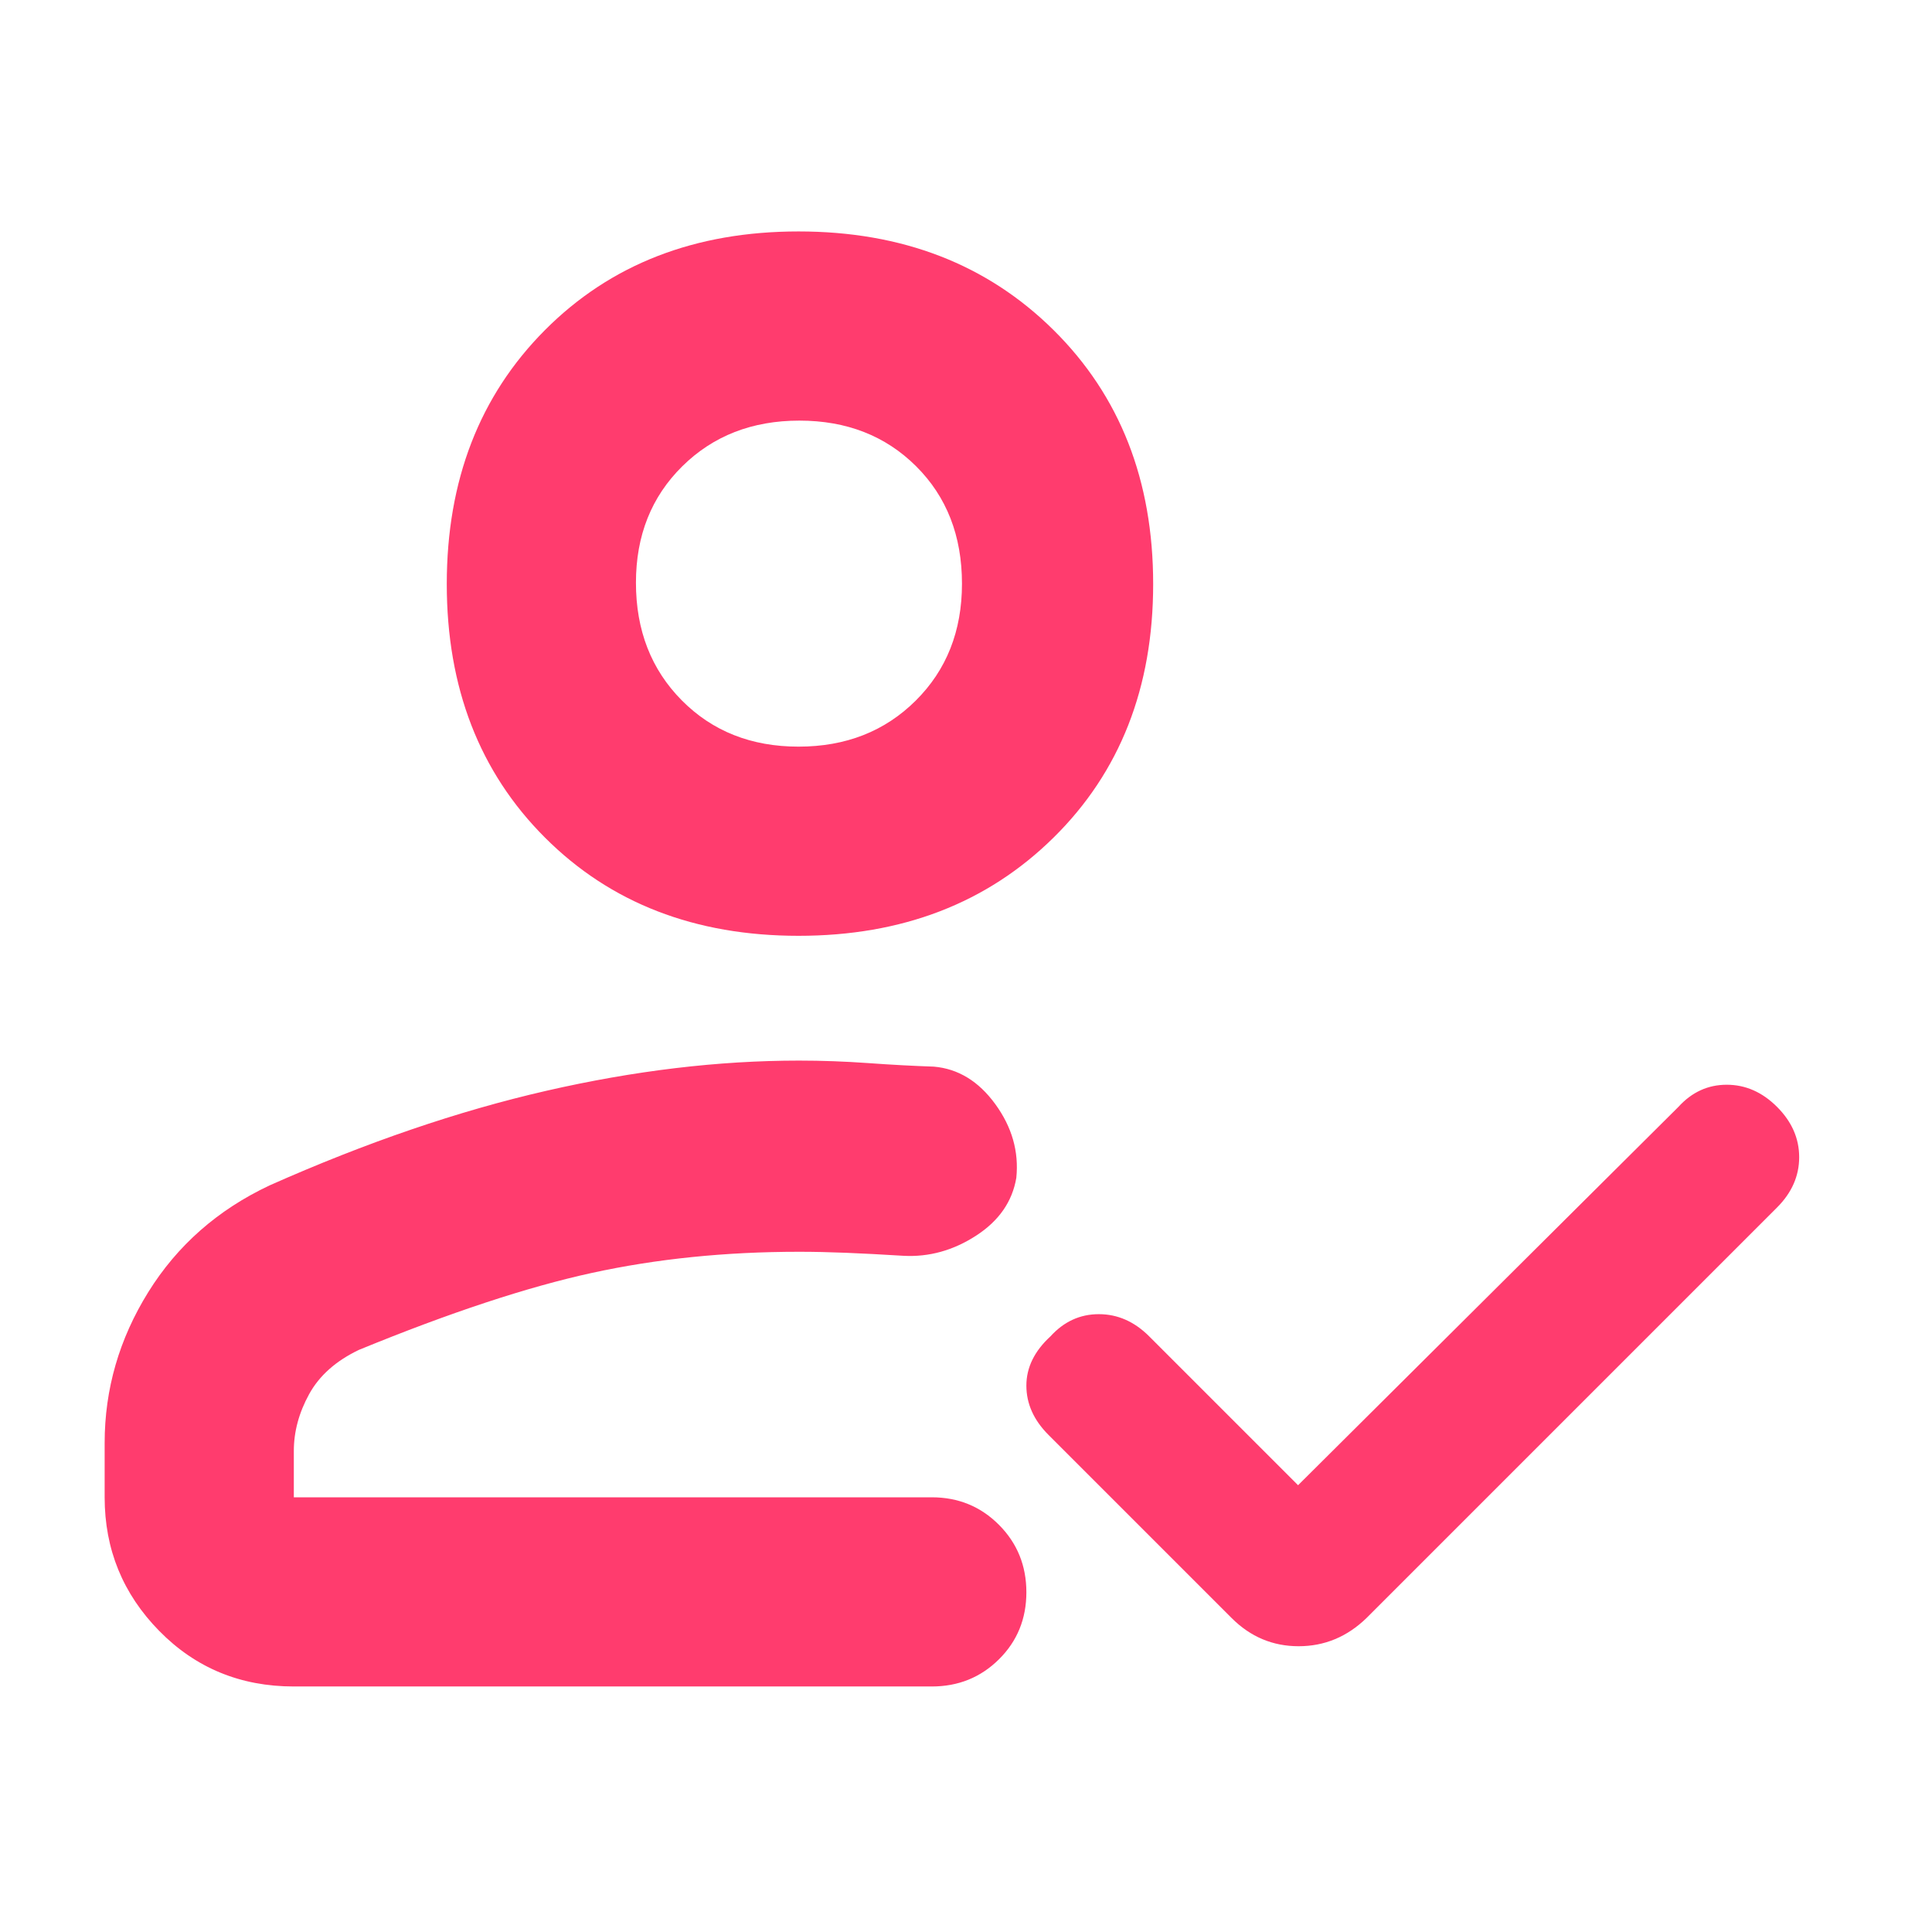 <svg height="48" viewBox="0 -960 960 960" width="48" xmlns="http://www.w3.org/2000/svg"><path fill="rgb(255, 60, 110)" d="m146-122q-39.8 0-66.9-27.63-27.1-27.62-27.1-66.37v-27q0-40.07 21.67-74.94 21.67-34.88 60.33-53.06 72-32 137.5-47t125.5-15q17.11 0 34.5 1.25t32.5 1.75q18.12 1.55 30.56 18.64 12.44 17.08 10.44 36.63-3 17.73-20 28.73t-36 10q-16.23-1-28.62-1.5-12.38-.5-23.38-.5-54.77 0-102.89 10.5-48.11 10.5-115.75 38.24-17.16 8.19-24.76 22.02-7.6 13.83-7.6 28.24v23h317q19.75 0 33.38 13.68 13.62 13.67 13.62 33.5 0 19.82-13.62 33.32-13.63 13.5-33.38 13.5zm499-100 189-188q10-11 24-11t25 11q11 11 11 25t-11 25l-204 204q-14.45 14-33.73 14-19.27 0-33.27-14l-91-91q-11-11-11-24.5t12-24.5q10-11 24-11t25 11zm-248.2-273q-77.21 0-126-48.8-48.8-48.79-48.8-126 0-77.2 48.8-126.2 48.79-49 126-49 77.2 0 126.7 49t49.5 126.2q0 77.21-49.5 126-49.5 48.8-126.7 48.8zm0-94q35.2 0 58.2-22.85 23-22.84 23-58.11 0-35.69-22.8-58.37-22.79-22.67-58-22.67-35.2 0-58.2 22.72t-23 57.82q0 35.51 22.8 58.49 22.79 22.97 58 22.97z"/></svg>